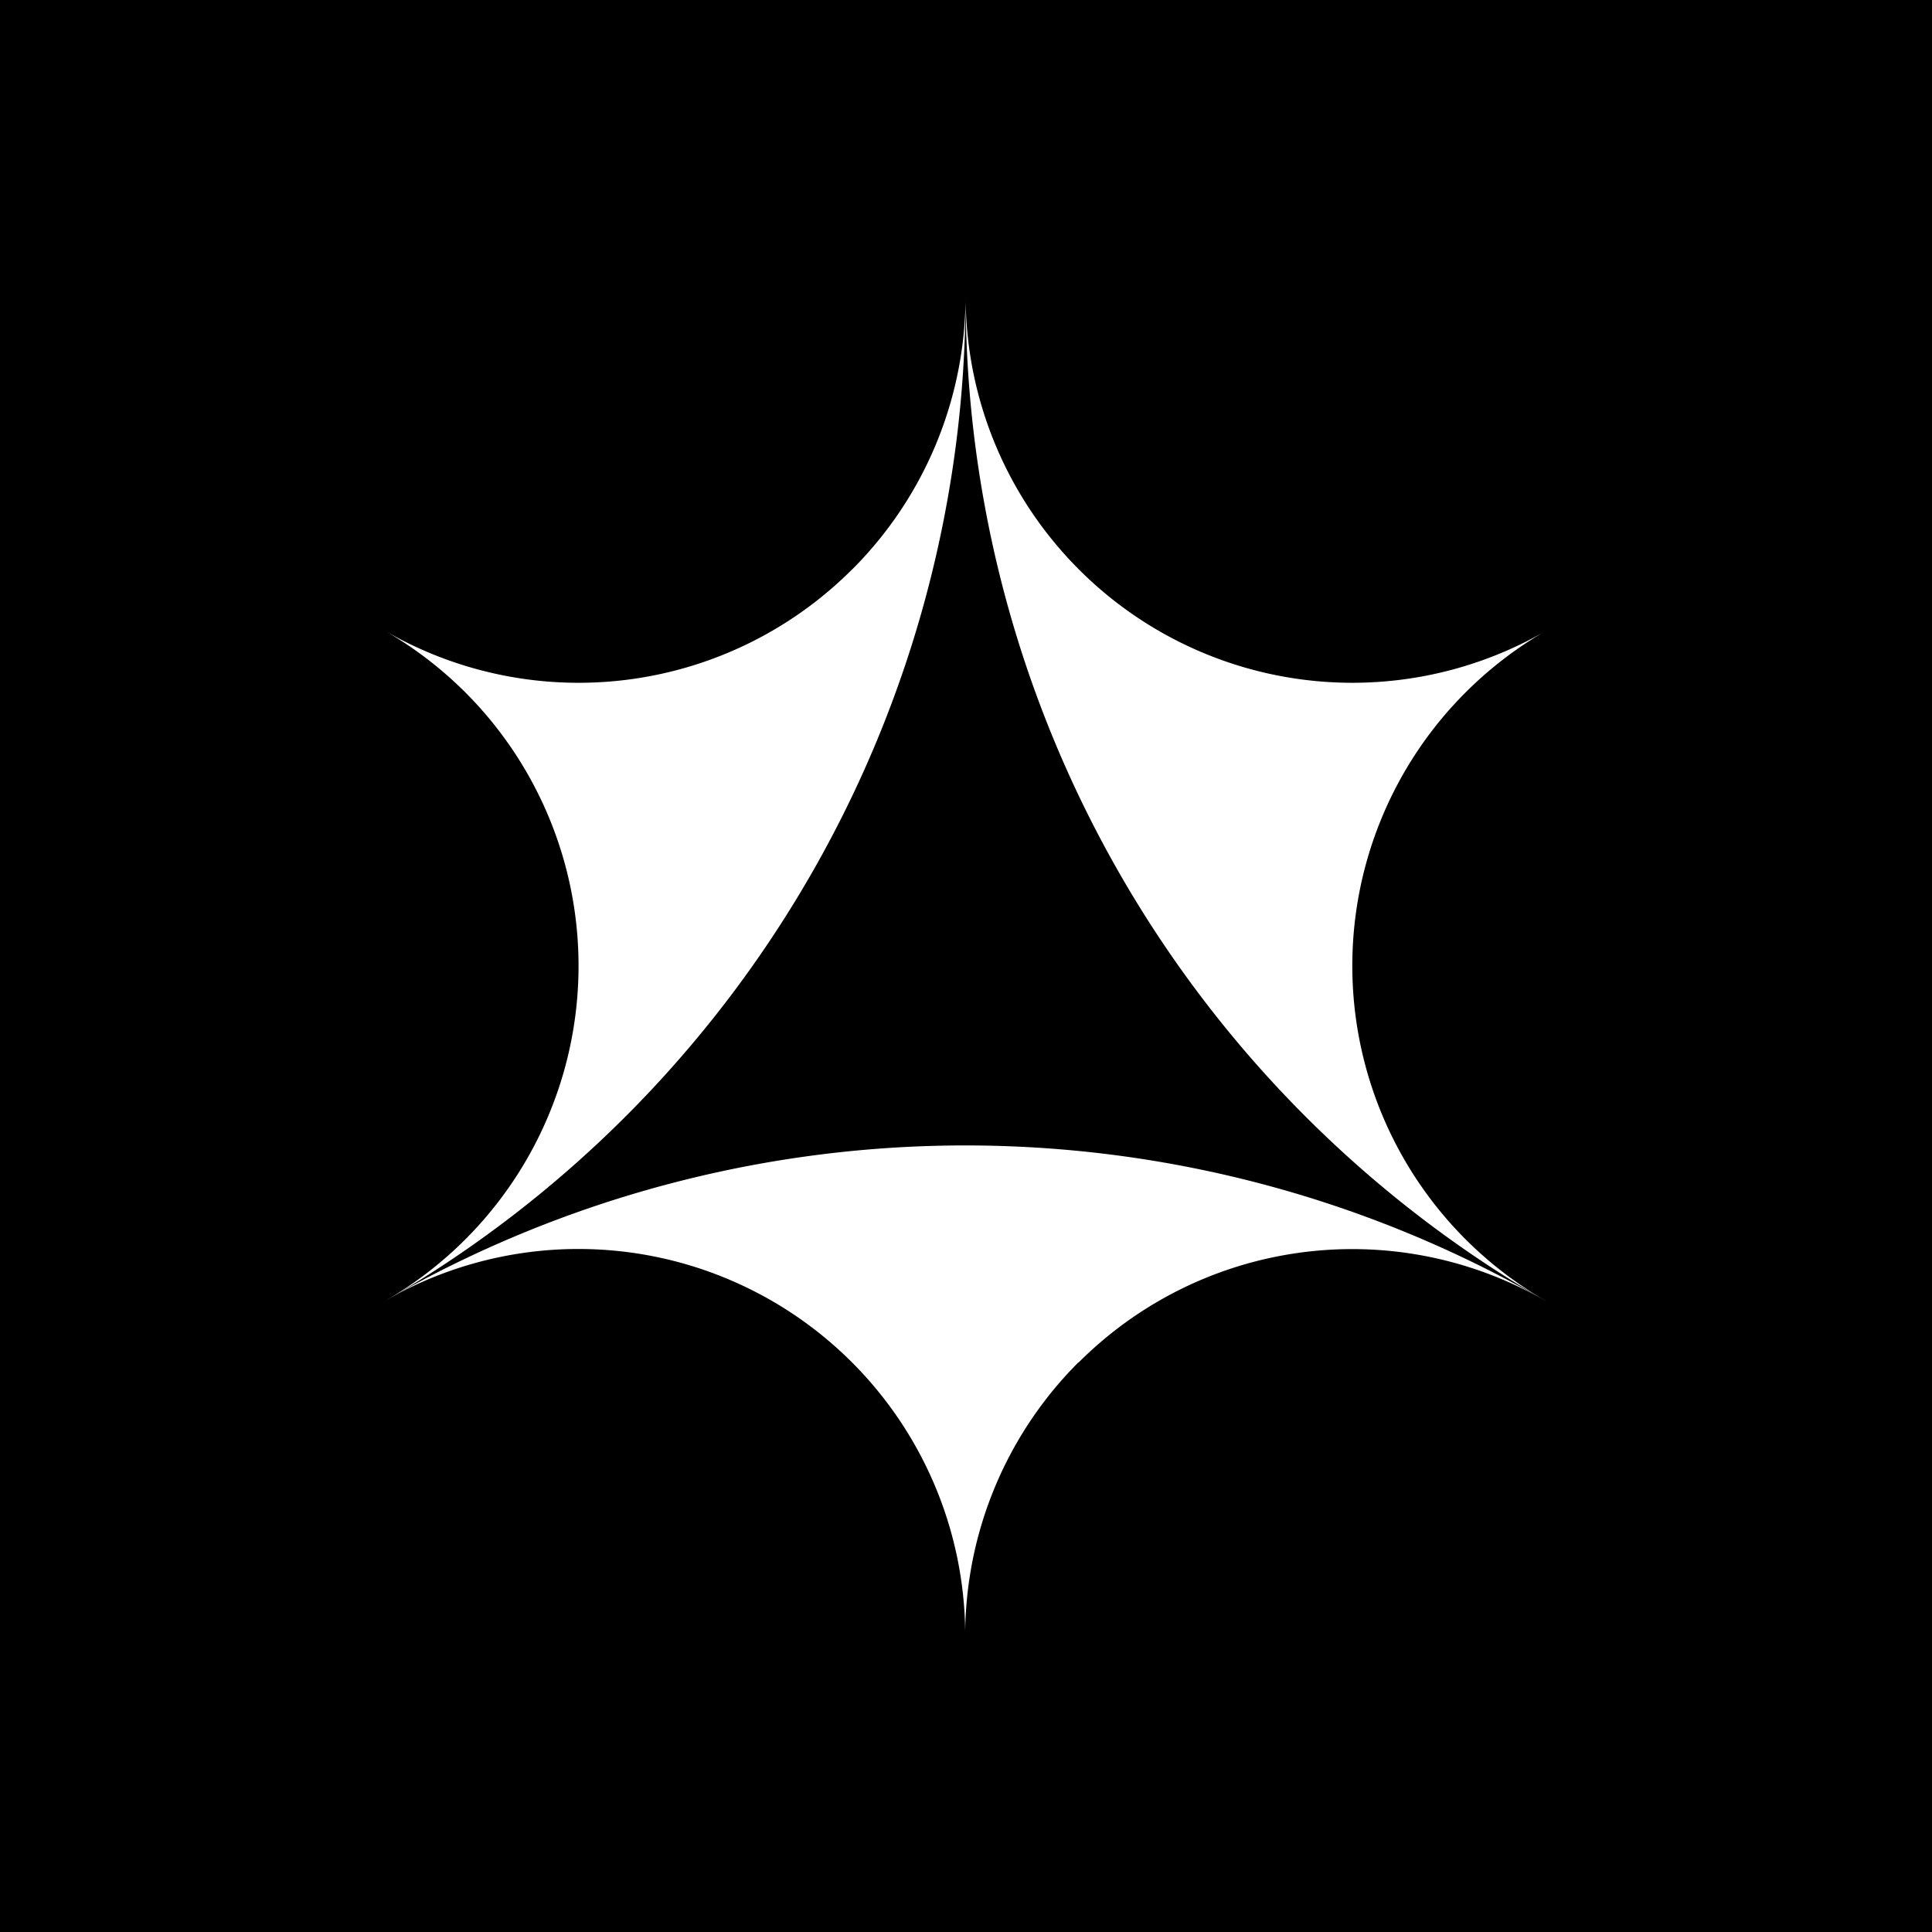 <svg xmlns:xlink="http://www.w3.org/1999/xlink" xmlns="http://www.w3.org/2000/svg" id="Layer_2" viewBox="0 0 167.54 167.54" width="181"  height="181" ><defs><style>.cls-1{fill:#fff}</style></defs><g id="Layer_1-2" data-name="Layer_1"><path d="M0 0h167.54v167.54H0z"/><g id="Shape"><path d="M133.73 112.64h.01c.01 0 .02.01.04.02s.03.02.05.03c.02.01.05.03.07.04.01 0 .02.01.03.02l.1.06c-.01 0-.03-.02-.04-.03-.08-.05-.16-.09-.23-.14a33.546 33.546 0 0 1-16.49-28.88c0-8.9 3.53-17.43 9.83-23.72 2.03-2.03 4.29-3.77 6.71-5.19.01 0 .03-.02.04-.02.03-.02.05-.03.08-.05-.02.01-.04.02-.05.03a33.522 33.522 0 0 1-16.6 4.4c-8.9 0-17.43-3.53-23.72-9.83-6.2-6.2-9.72-14.58-9.82-23.34v-.35c0 26.68 10.61 52.27 29.48 71.14 6.19 6.19 13.1 11.49 20.53 15.81zM73.89 49.38a33.522 33.522 0 0 1-40.32 5.43c-.02-.01-.04-.02-.05-.03.03.02.05.03.08.05a33.652 33.652 0 0 1 6.75 5.21 33.537 33.537 0 0 1 9.82 23.72 33.537 33.537 0 0 1-16.49 28.89.21.21 0 0 0-.06.04s-.01 0-.02.01h.01c.03-.01.05-.03.08-.05a100.66 100.66 0 0 0 50.04-86.97v.35c-.1 8.76-3.62 17.14-9.82 23.34z" class="cls-1"/><path d="M93.54 118.15a33.536 33.536 0 0 1 40.08-5.57c-15.07-8.61-32.25-13.25-49.91-13.25s-34.88 4.65-49.96 13.27a33.508 33.508 0 0 1 16.41-4.29 33.546 33.546 0 0 1 33.54 33.17c.1-8.76 3.62-17.14 9.82-23.34z" class="cls-1"/></g></g></svg>